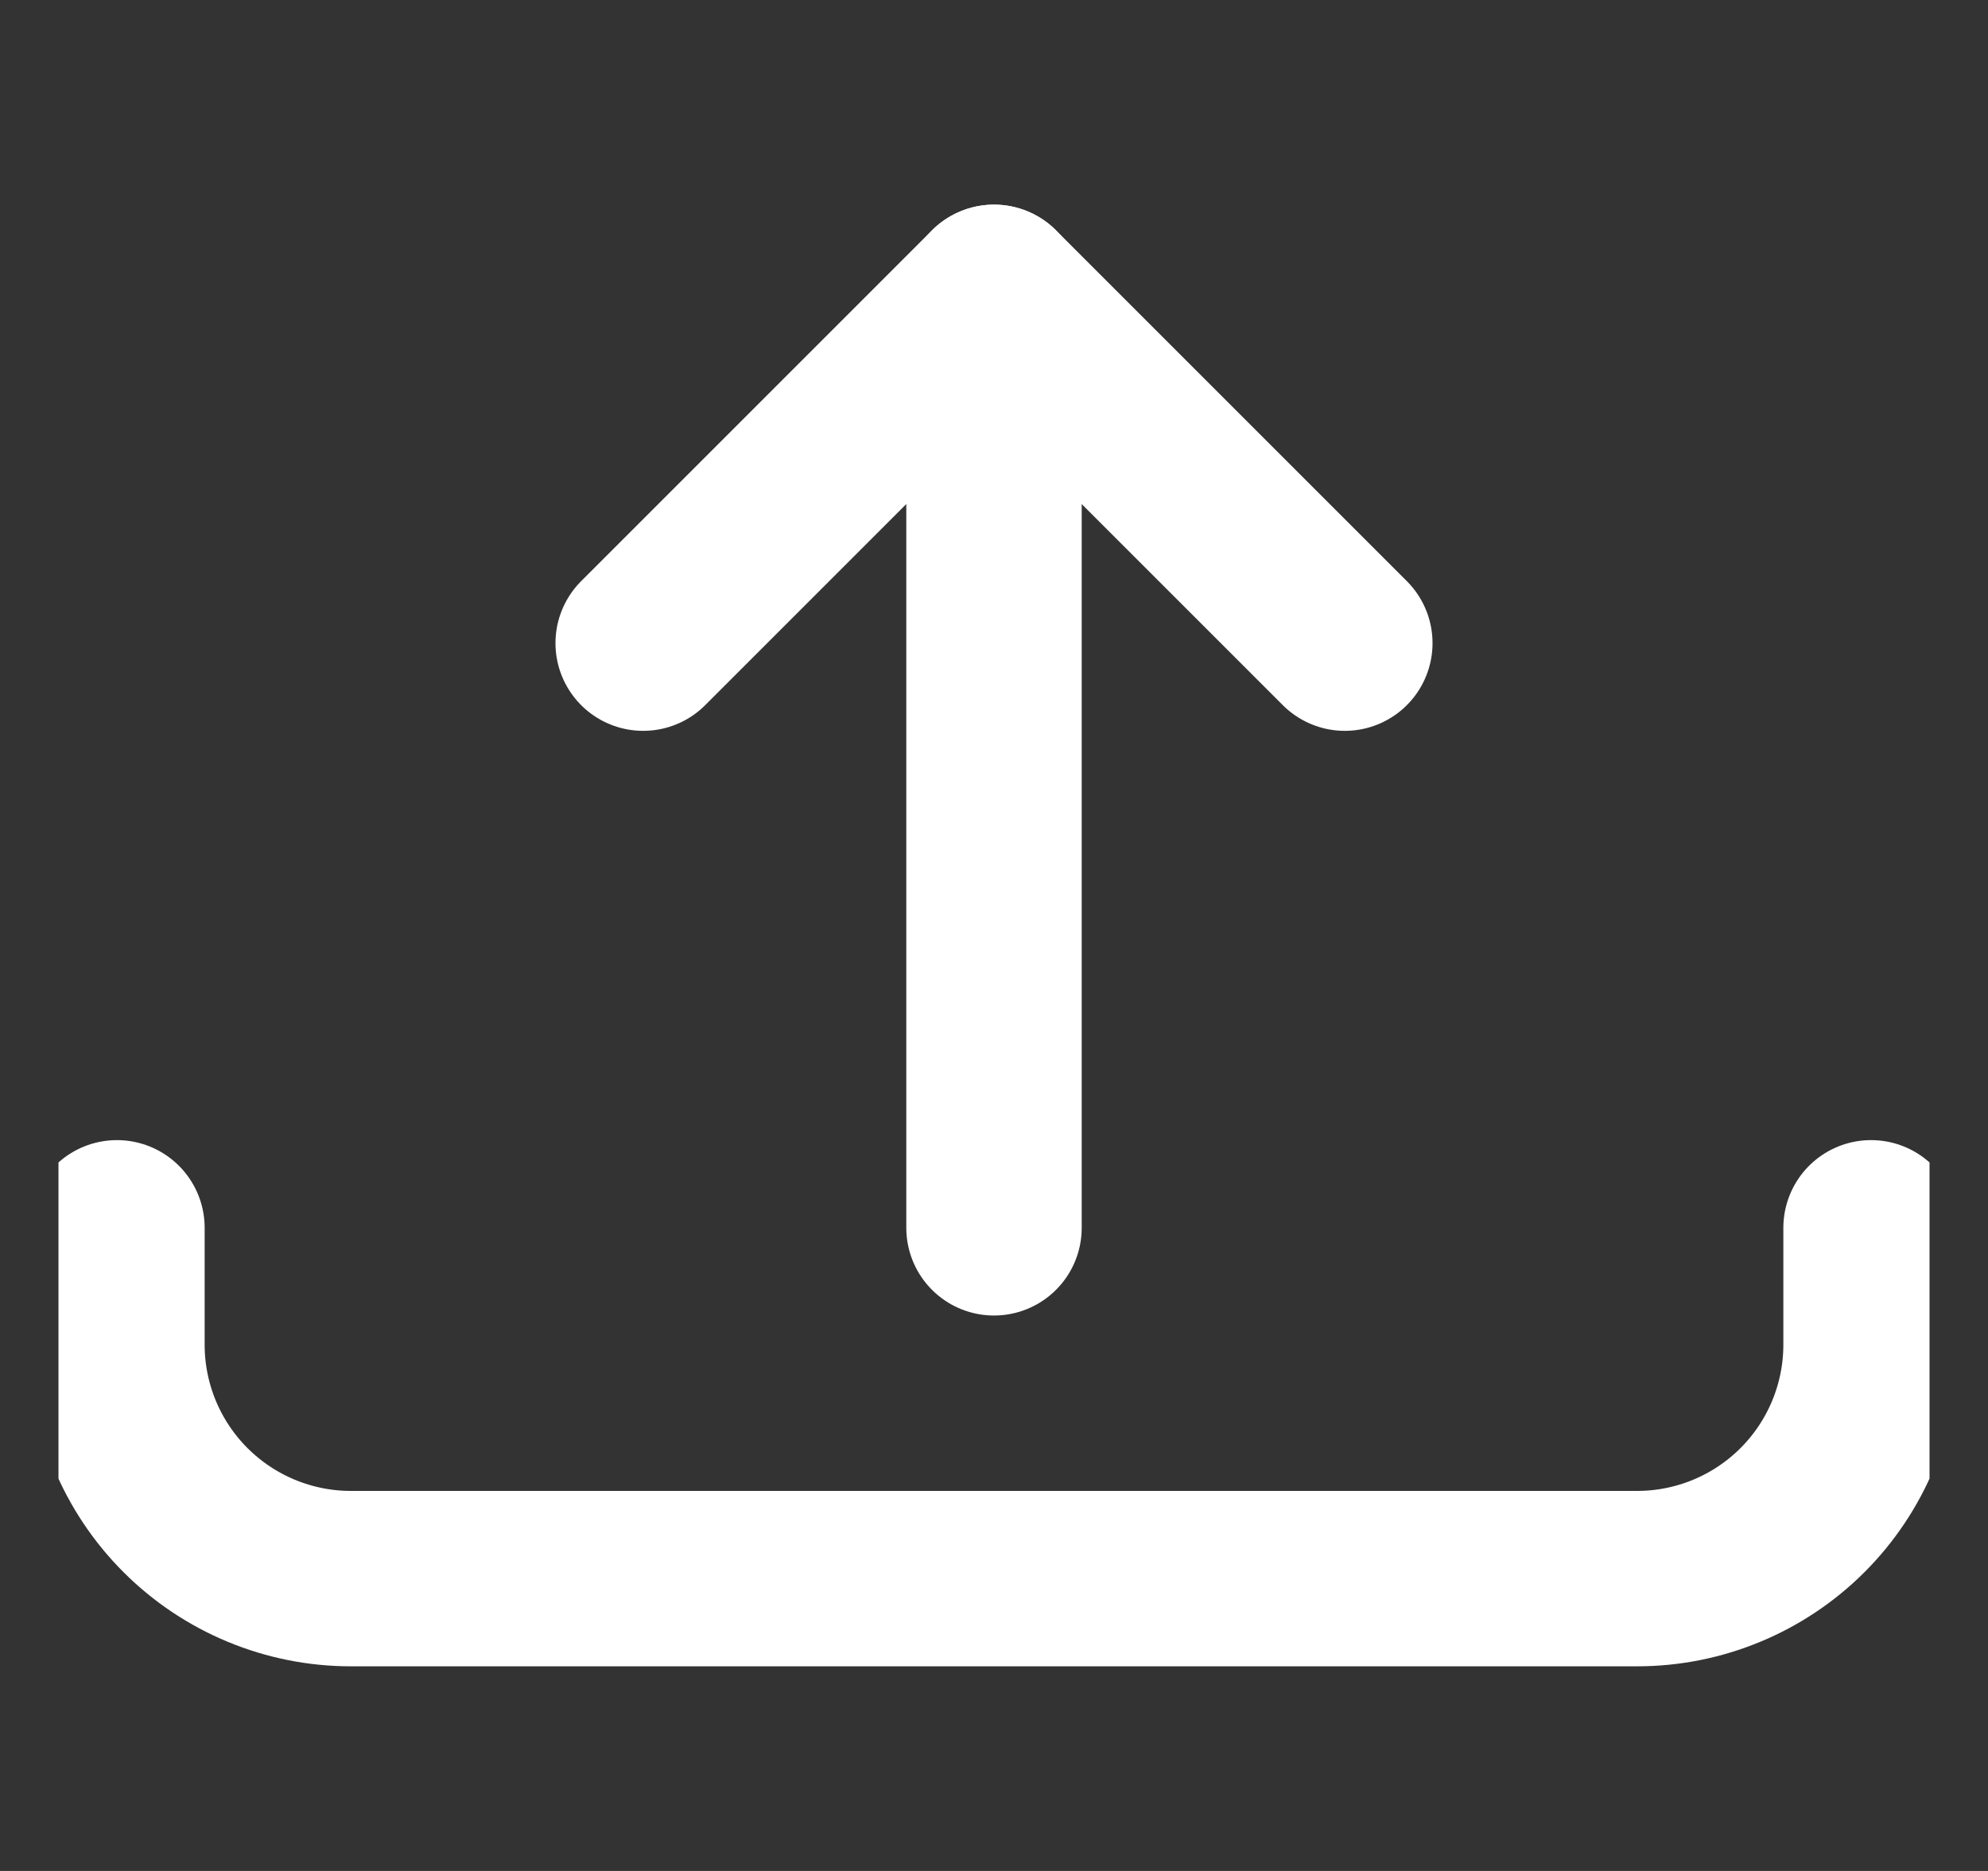 <svg width="17" height="16" viewBox="0 0 17 16" fill="none" xmlns="http://www.w3.org/2000/svg">
<rect x="0" y="0" width="17" height="16" fill="#333333" stroke="none"/>
<g clip-path="url(#clip0_14653_54231)">
<path d="M8.5 10.5V2.5" stroke="white" stroke-width="1.5" stroke-linecap="round" stroke-linejoin="round"/>
<path d="M11.5 5.5L8.5 2.5L5.5 5.5" stroke="white" stroke-width="1.5" stroke-linecap="round" stroke-linejoin="round"/>
<path d="M16 10.5V11.5C16 12.03 15.789 12.539 15.414 12.914C15.039 13.289 14.53 13.5 14 13.5H3C2.47 13.5 1.961 13.289 1.586 12.914C1.211 12.539 1 12.03 1 11.5V10.5" stroke="white" stroke-width="1.5" stroke-linecap="round" stroke-linejoin="round"/>
</g>
<defs>
<clipPath id="clip0_14653_54231">
<rect width="16" height="16" fill="white" transform="translate(0.5)"/>
</clipPath>
</defs>
</svg>
